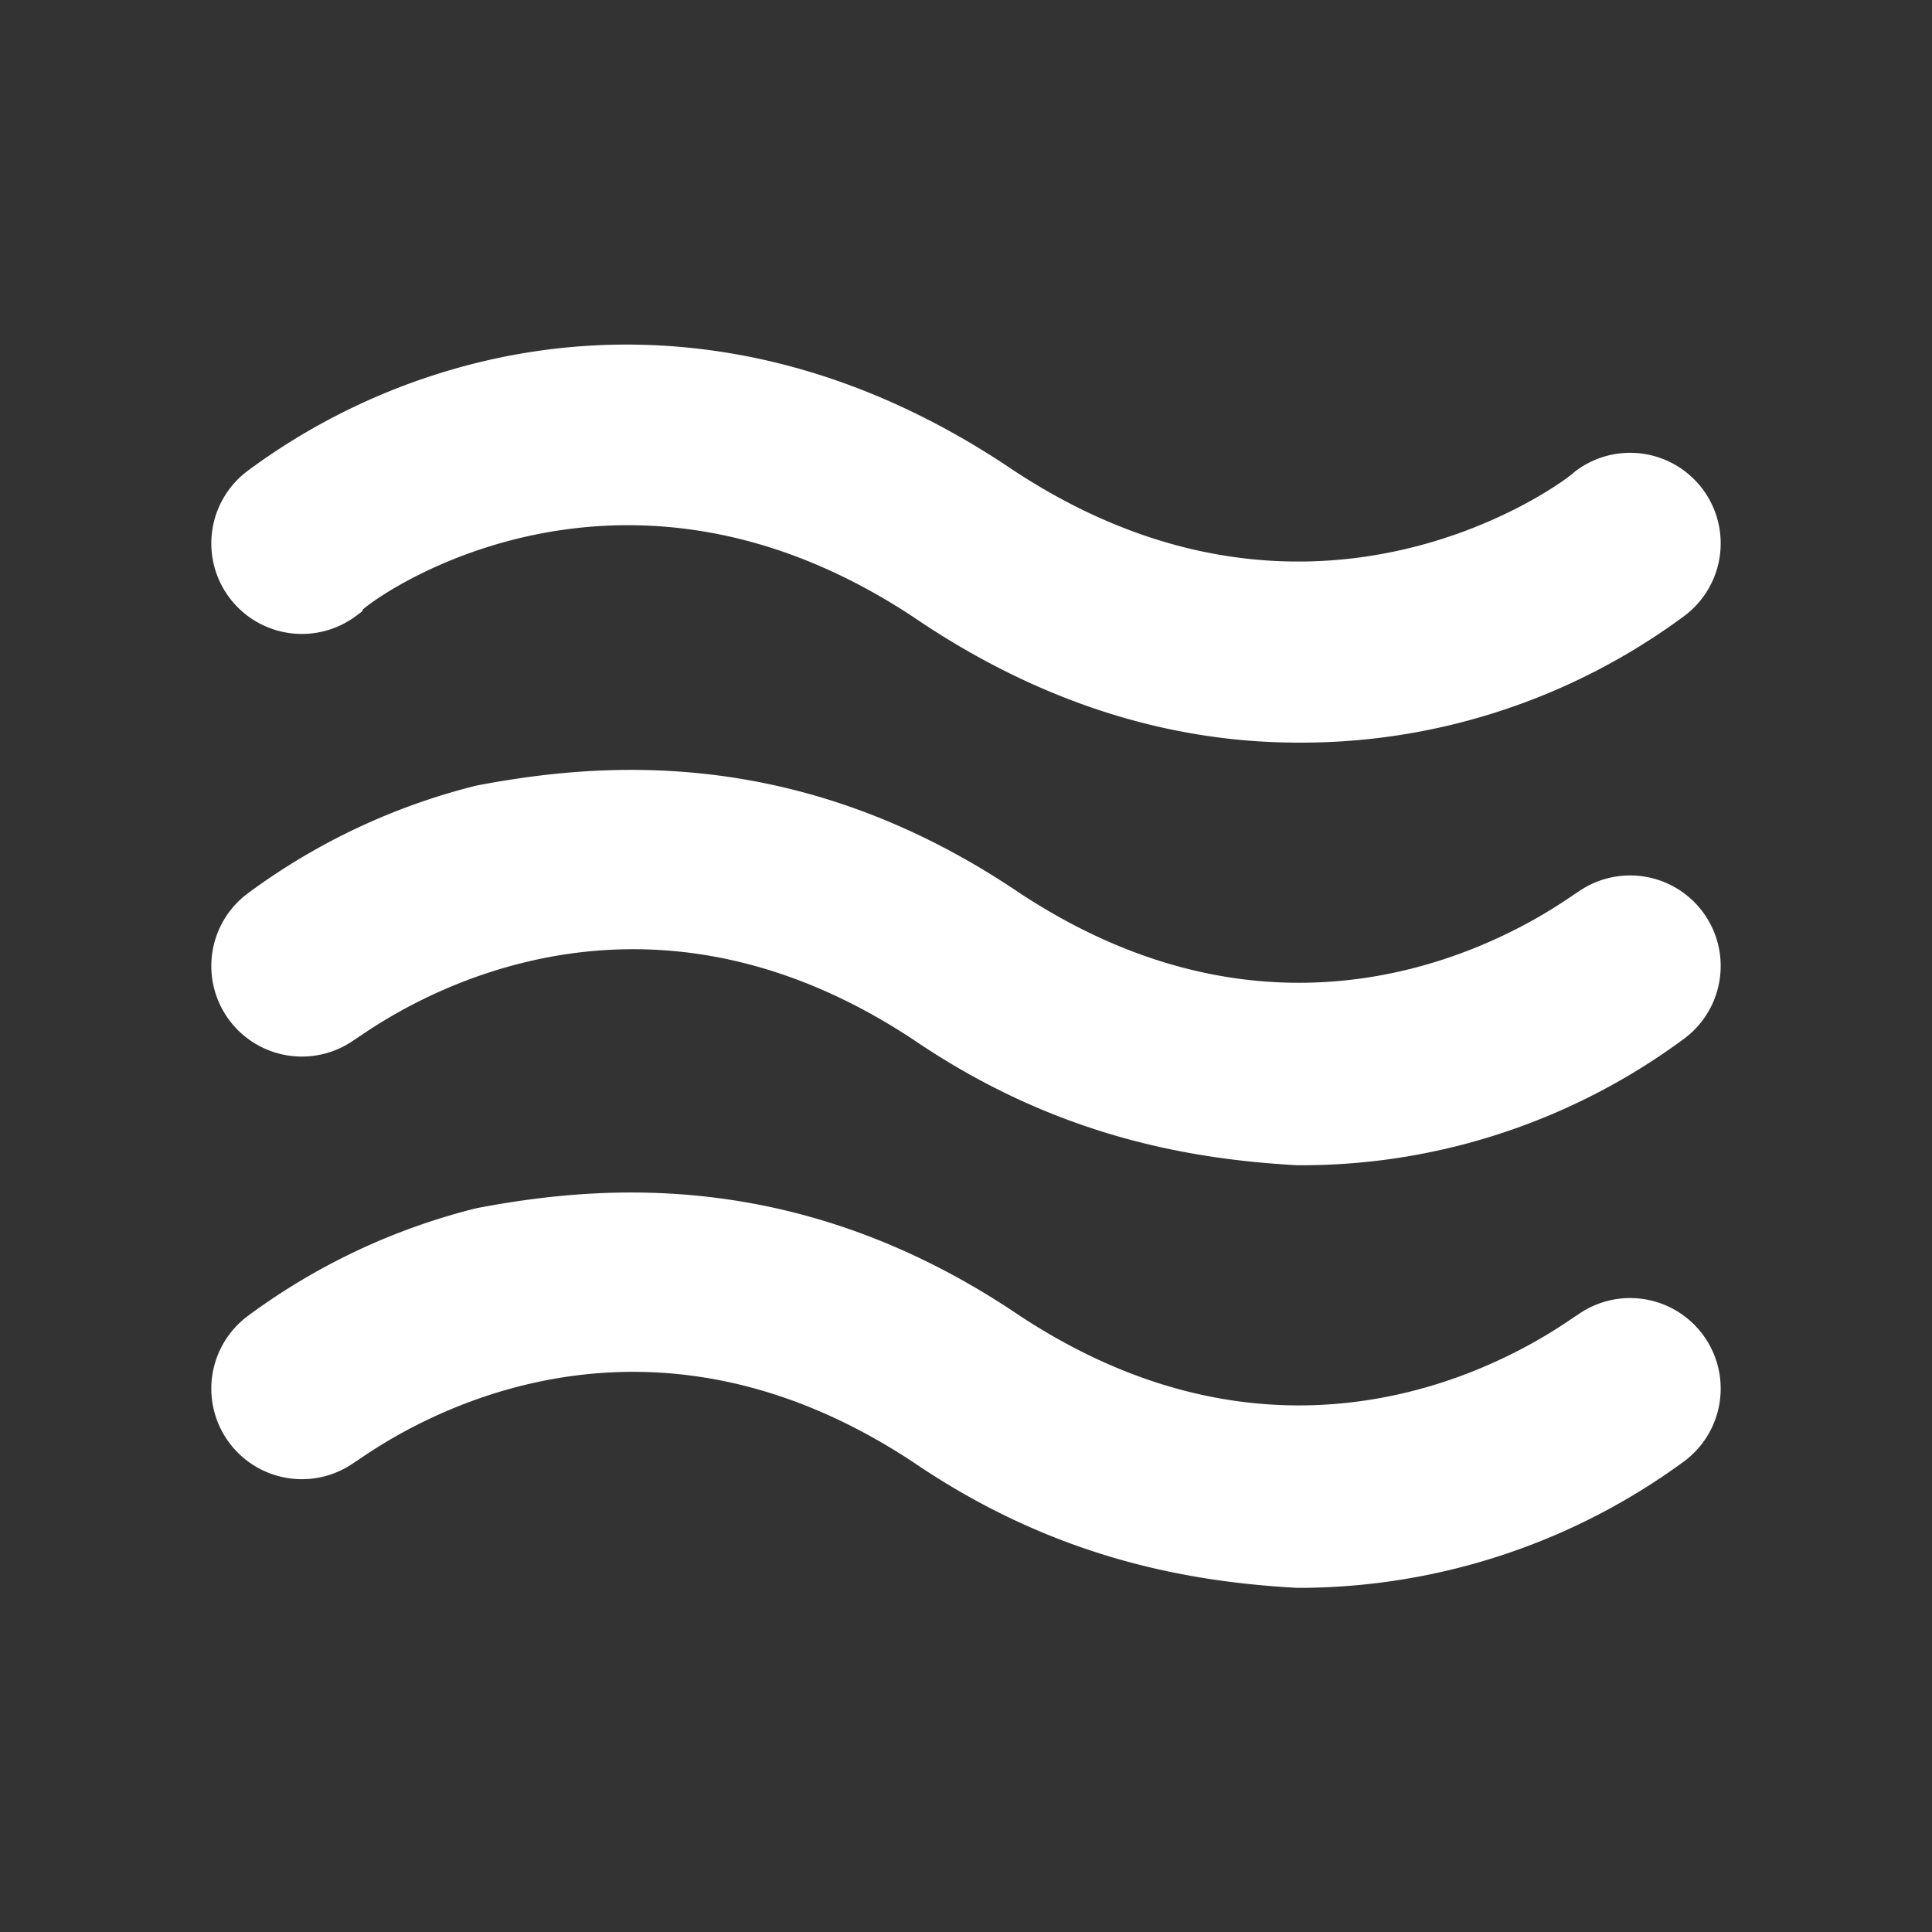 <svg xmlns="http://www.w3.org/2000/svg" xmlns:xlink="http://www.w3.org/1999/xlink" viewbox="0 0 32 32" width="32" height="32" stroke="white" fill="white"><rect width="100%" height="100%" fill="#333333" stroke="none"/><path d="M4.2 9.6A1 1 0 0 1 4.4 8.2a10.2 10.2 0 0 1 3.6-1.7c2-0.5 5.1-0.6 8.5 1.7 5.3 3.5 9.7 0.2 9.9 0a1 1 0 0 1 1.4 0.2 1 1 0 0 1-0.2 1.4 10.2 10.2 0 0 1-3.6 1.7 10.1 10.1 0 0 1-2.5 0.3c-1.8 0-3.9-0.5-6.1-2-5.3-3.5-9.7-0.2-9.8 0A1 1 0 0 1 4.2 9.6ZM26.4 15.2c-0.2 0.1-4.5 3.5-9.8 0-3.4-2.3-6.5-2.1-8.6-1.7A10.2 10.2 0 0 0 4.4 15.2a1 1 0 0 0-0.2 1.4 1 1 0 0 0 1.4 0.2c0.2-0.1 4.5-3.5 9.8 0 2.2 1.5 4.3 1.9 6.1 2a10.1 10.1 0 0 0 2.5-0.3 10.2 10.2 0 0 0 3.6-1.7 1 1 0 0 0 0.2-1.4 1 1 0 0 0-1.4-0.2Zm0 7c-0.2 0.1-4.5 3.5-9.8 0-3.4-2.3-6.5-2.1-8.6-1.7A10.2 10.2 0 0 0 4.4 22.2a1 1 0 0 0-0.2 1.4 1 1 0 0 0 1.4 0.2c0.2-0.1 4.5-3.5 9.8 0 2.2 1.5 4.3 1.9 6.1 2a10.3 10.3 0 0 0 6.1-2 1 1 0 0 0 0.2-1.4 1 1 0 0 0-1.4-0.2Z"  /></svg>